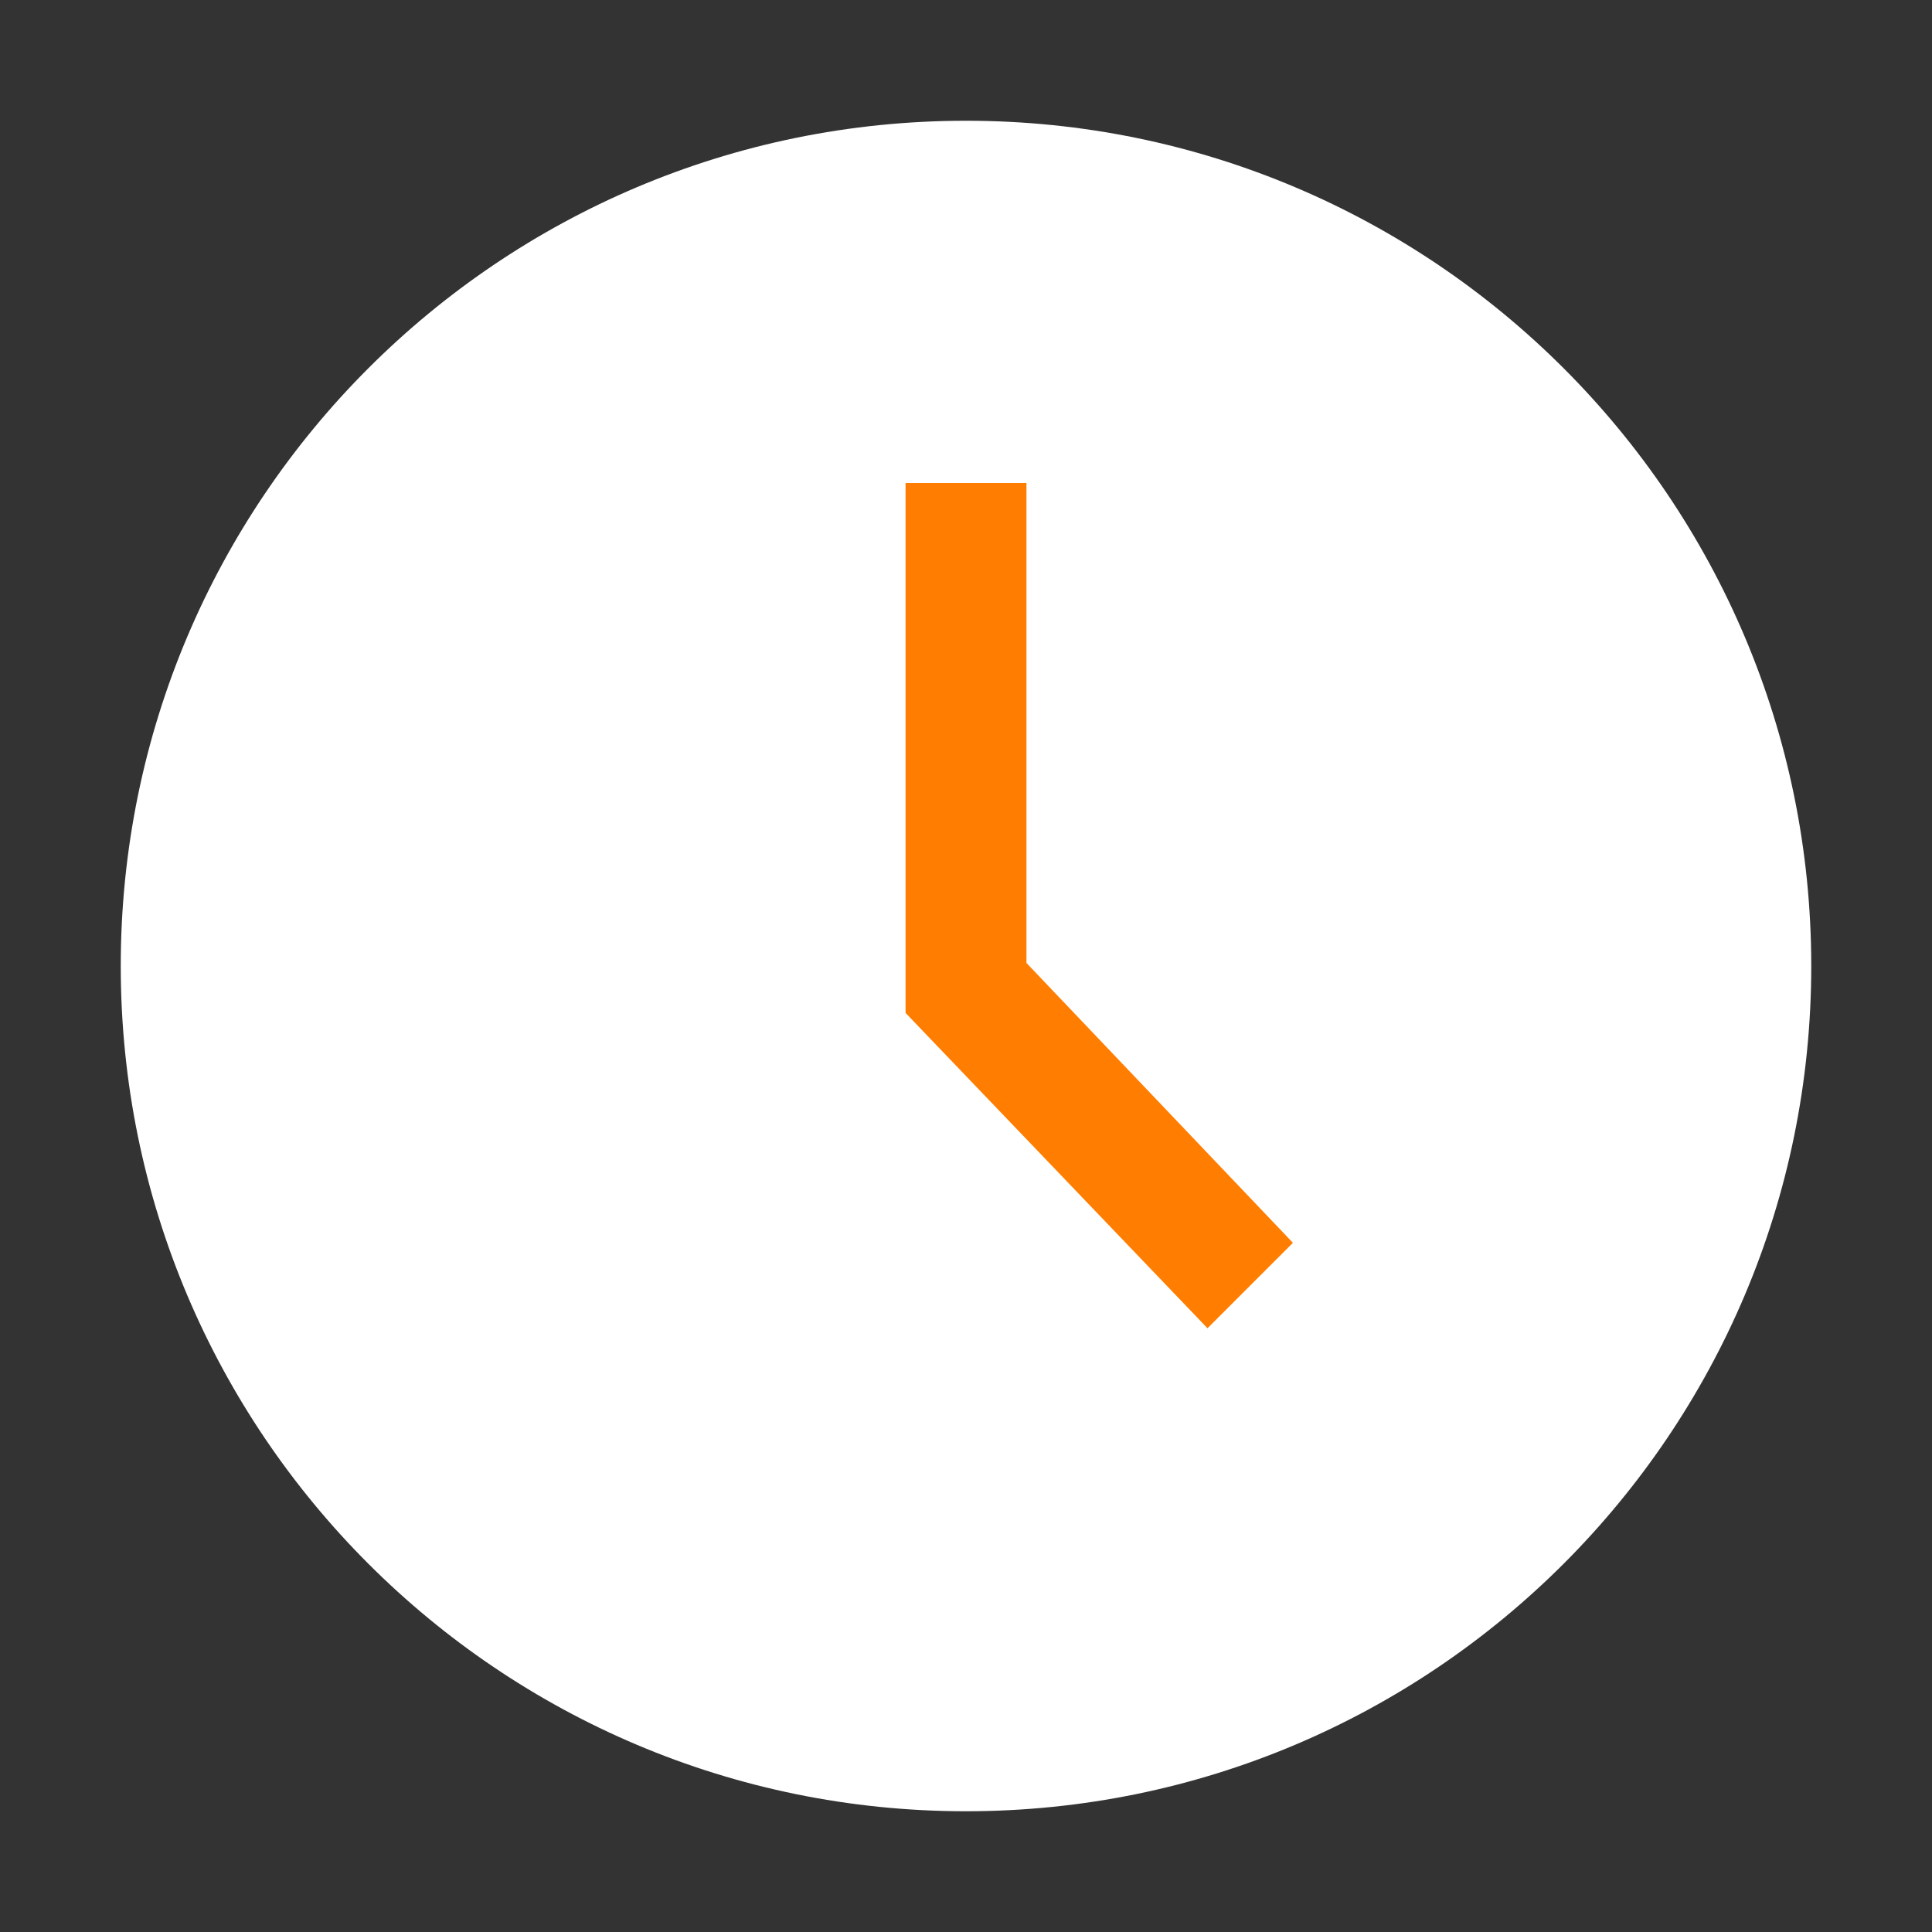 <?xml version="1.0" encoding="UTF-8"?>
<svg width="14px" height="14px" viewBox="0 0 14 14" version="1.1" xmlns="http://www.w3.org/2000/svg" xmlns:xlink="http://www.w3.org/1999/xlink">
    <rect x="0" y="0" width="14" height="14" fill="#333333" stroke="none"/>
    <title>time</title>
    <g id="自媒体运营-1.1.2" stroke="none" stroke-width="1" fill="none" fill-rule="evenodd">
        <g id="在线剪辑-运营-1.1.2-视频字幕" transform="translate(-60, -242)">
            <g id="编组-31" transform="translate(0, 52)">
                <g id="编组-8备份" transform="translate(24, 161)">
                    <g id="标签/中标签/普通标签" transform="translate(26, 24)">
                        <g id="编组-57" transform="translate(10, 1)">
                            <g id="time" transform="translate(0, 4)">
                                <path d="M0,0 L14,0 L14,14 L0,14 L0,0 Z" id="time-(Background)"></path>
                                <path d="M7,13.125 C3.617,13.125 0.875,10.383 0.875,7 C0.875,3.617 3.617,0.875 7,0.875 C10.383,0.875 13.125,3.617 13.125,7 C13.125,10.383 10.383,13.125 7,13.125 Z" fill="#FFFFFF"></path>
                                <polygon fill="#FF7D00" points="6.562 7.34 8.75 9.625 9.369 9.006 7.438 6.978 7.438 3.5 6.562 3.5"></polygon>
                            </g>
                        </g>
                    </g>
                </g>
            </g>
        </g>
    </g>
</svg>